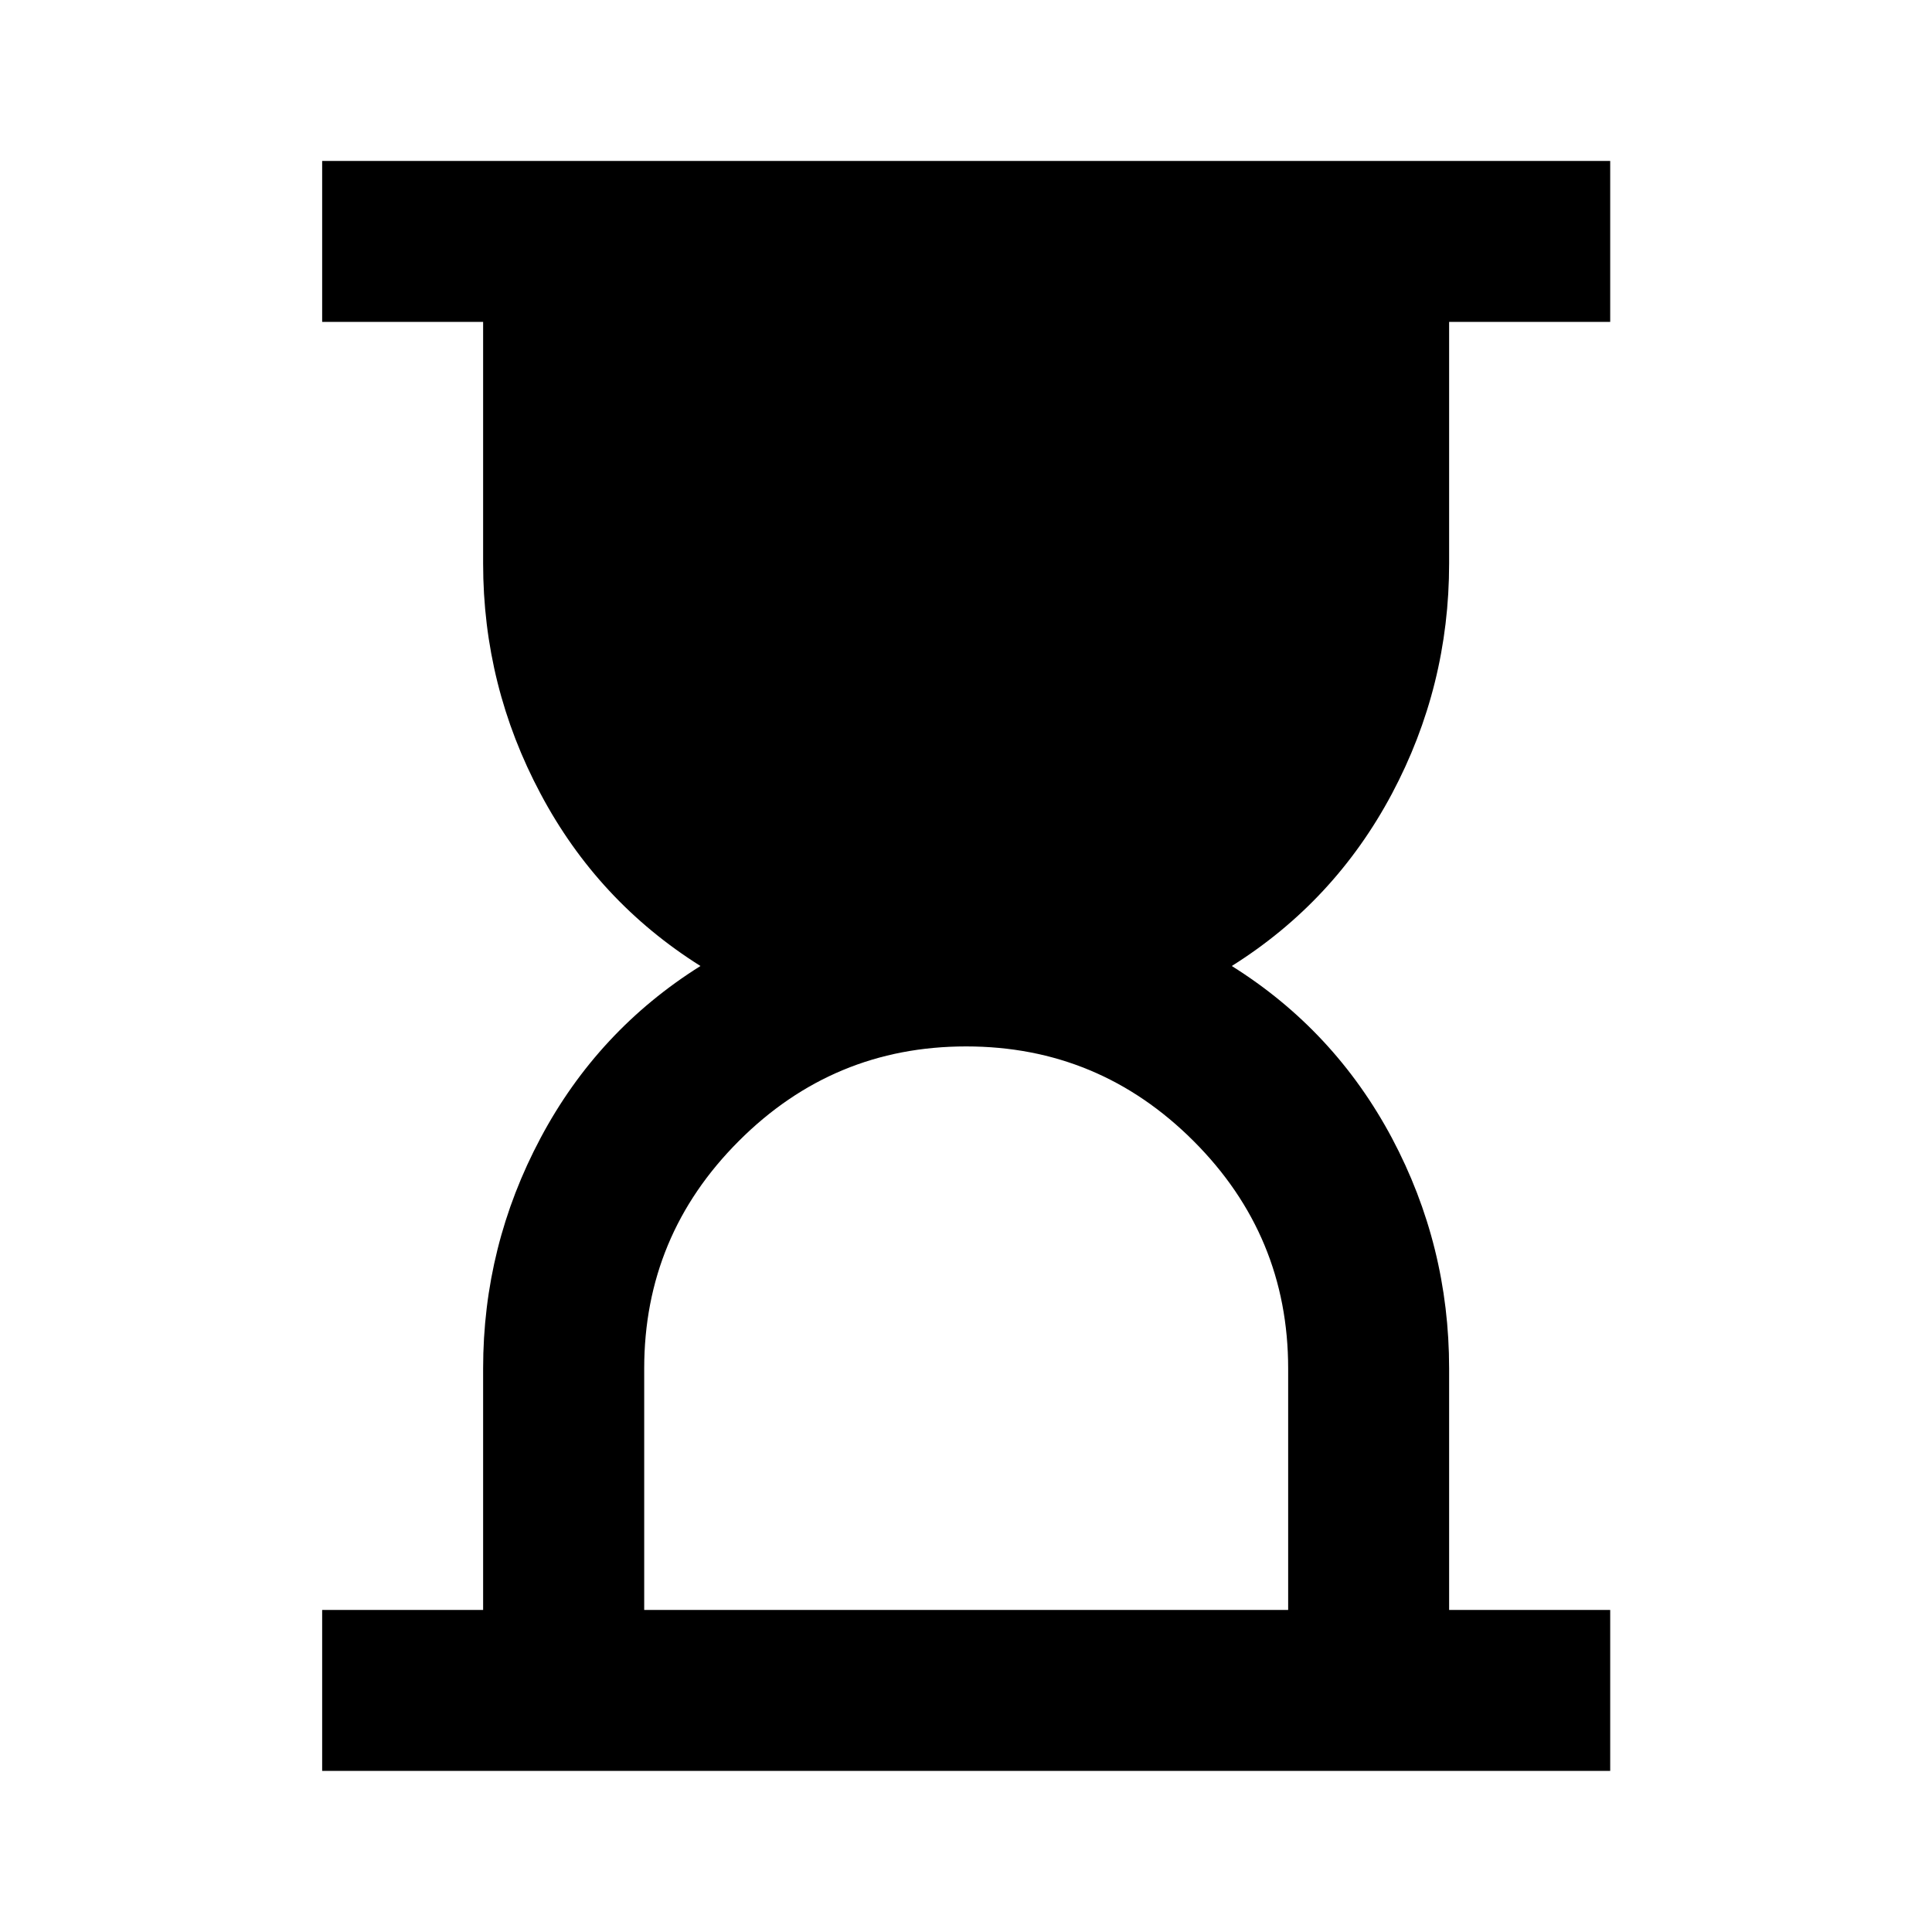 <svg width="16" height="16" viewBox="0 0 16 16" xmlns="http://www.w3.org/2000/svg">
<path d="M5.335 13.333H10.668V11.333C10.668 10.6 10.407 9.972 9.885 9.45C9.362 8.927 8.735 8.666 8.001 8.666C7.268 8.666 6.64 8.927 6.118 9.45C5.596 9.972 5.335 10.6 5.335 11.333V13.333ZM2.668 14.666V13.333H4.001V11.333C4.001 10.655 4.16 10.019 4.477 9.424C4.793 8.83 5.235 8.355 5.801 8C5.235 7.644 4.793 7.169 4.477 6.574C4.16 5.98 4.001 5.344 4.001 4.666V2.666H2.668V1.333H13.335V2.666H12.001V4.666C12.001 5.344 11.843 5.98 11.527 6.574C11.21 7.169 10.768 7.644 10.201 8C10.768 8.355 11.21 8.83 11.527 9.424C11.843 10.019 12.001 10.655 12.001 11.333V13.333H13.335V14.666H2.668Z" fill="currentColor"/>
</svg>
